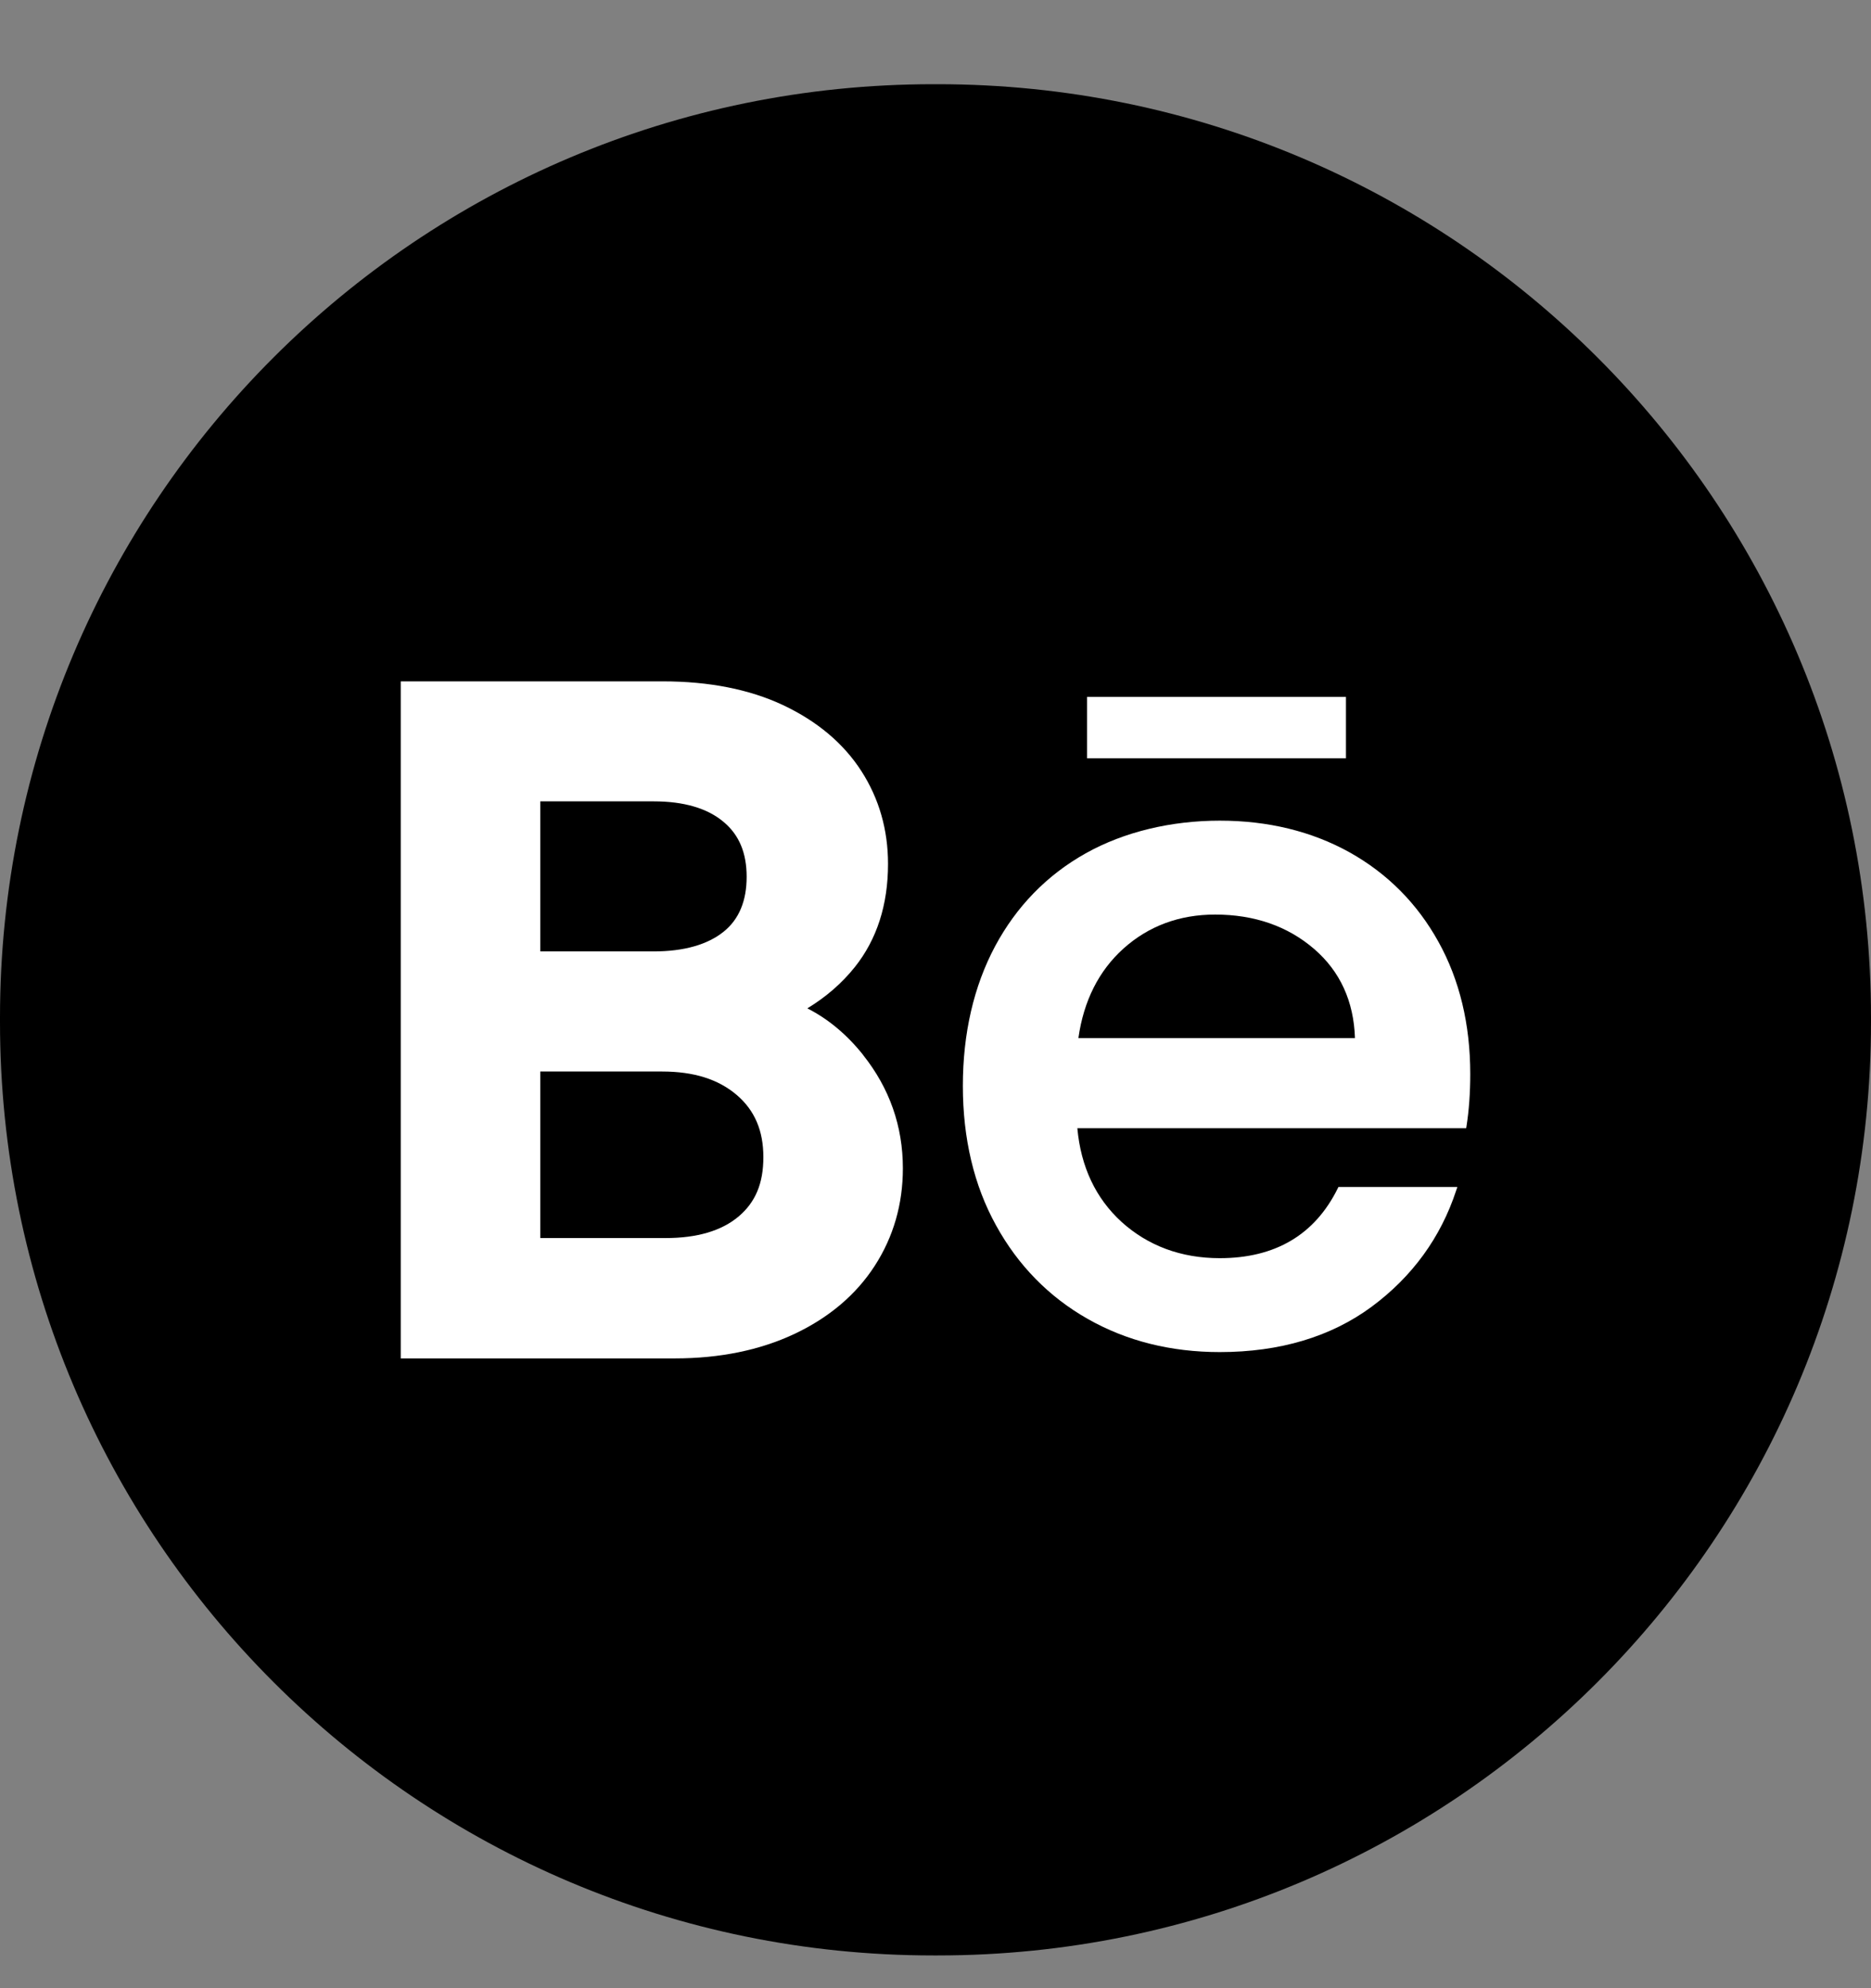 <svg width="16" height="17" viewBox="0 0 16 17" fill="none" xmlns="http://www.w3.org/2000/svg">
<rect x="0" y="0" width="16" height="17" fill="#808080" stroke="none"/>
<path d="M8.018 0.72H7.982C3.574 0.72 0 4.293 0 8.702V8.738C0 13.146 3.574 16.72 7.982 16.72H8.018C12.426 16.72 16 13.146 16 8.738V8.702C16 4.293 12.426 0.72 8.018 0.72Z" fill="black"/>
<path d="M7.381 9.02C7.242 8.846 7.083 8.713 6.904 8.622C7.062 8.526 7.198 8.409 7.31 8.269C7.499 8.032 7.594 7.736 7.594 7.387C7.594 7.096 7.518 6.829 7.366 6.593C7.214 6.357 6.989 6.167 6.696 6.029C6.409 5.894 6.063 5.826 5.669 5.826H3.427V11.615H5.772C6.156 11.615 6.499 11.544 6.791 11.407C7.089 11.267 7.321 11.07 7.48 10.824C7.64 10.577 7.721 10.296 7.721 9.99C7.721 9.63 7.607 9.305 7.381 9.021V9.02ZM6.19 7.965C6.052 8.077 5.849 8.135 5.59 8.135H4.62V6.852H5.59C5.848 6.852 6.05 6.911 6.188 7.028C6.321 7.139 6.385 7.293 6.385 7.497C6.385 7.701 6.321 7.859 6.19 7.965ZM4.62 9.162H5.661C5.934 9.162 6.143 9.228 6.302 9.364C6.454 9.495 6.528 9.668 6.528 9.894C6.528 10.121 6.459 10.28 6.318 10.4C6.172 10.524 5.962 10.586 5.692 10.586H4.62V9.162Z" fill="white"/>
<path d="M12.301 8.053C12.12 7.726 11.865 7.469 11.541 7.288C11.217 7.108 10.844 7.017 10.431 7.017C10.018 7.017 9.616 7.111 9.285 7.296C8.953 7.482 8.692 7.75 8.509 8.092C8.327 8.434 8.234 8.836 8.234 9.285C8.234 9.735 8.329 10.137 8.518 10.478C8.706 10.82 8.97 11.089 9.301 11.277C9.633 11.466 10.013 11.561 10.431 11.561C10.945 11.561 11.382 11.43 11.73 11.173C12.077 10.916 12.321 10.581 12.453 10.178L12.463 10.149H11.446L11.44 10.161C11.244 10.558 10.905 10.758 10.431 10.758C10.101 10.758 9.818 10.653 9.591 10.448C9.37 10.246 9.243 9.977 9.213 9.647H12.538L12.541 9.629C12.562 9.496 12.573 9.346 12.573 9.183C12.573 8.759 12.482 8.379 12.301 8.053ZM9.607 8.111C9.823 7.917 10.087 7.82 10.391 7.82C10.727 7.82 11.012 7.919 11.239 8.115C11.46 8.306 11.577 8.562 11.587 8.876H9.222C9.267 8.557 9.397 8.3 9.607 8.111L9.607 8.111Z" fill="white"/>
<path d="M11.51 5.959H9.296V6.484H11.51V5.959Z" fill="white"/>
</svg>
